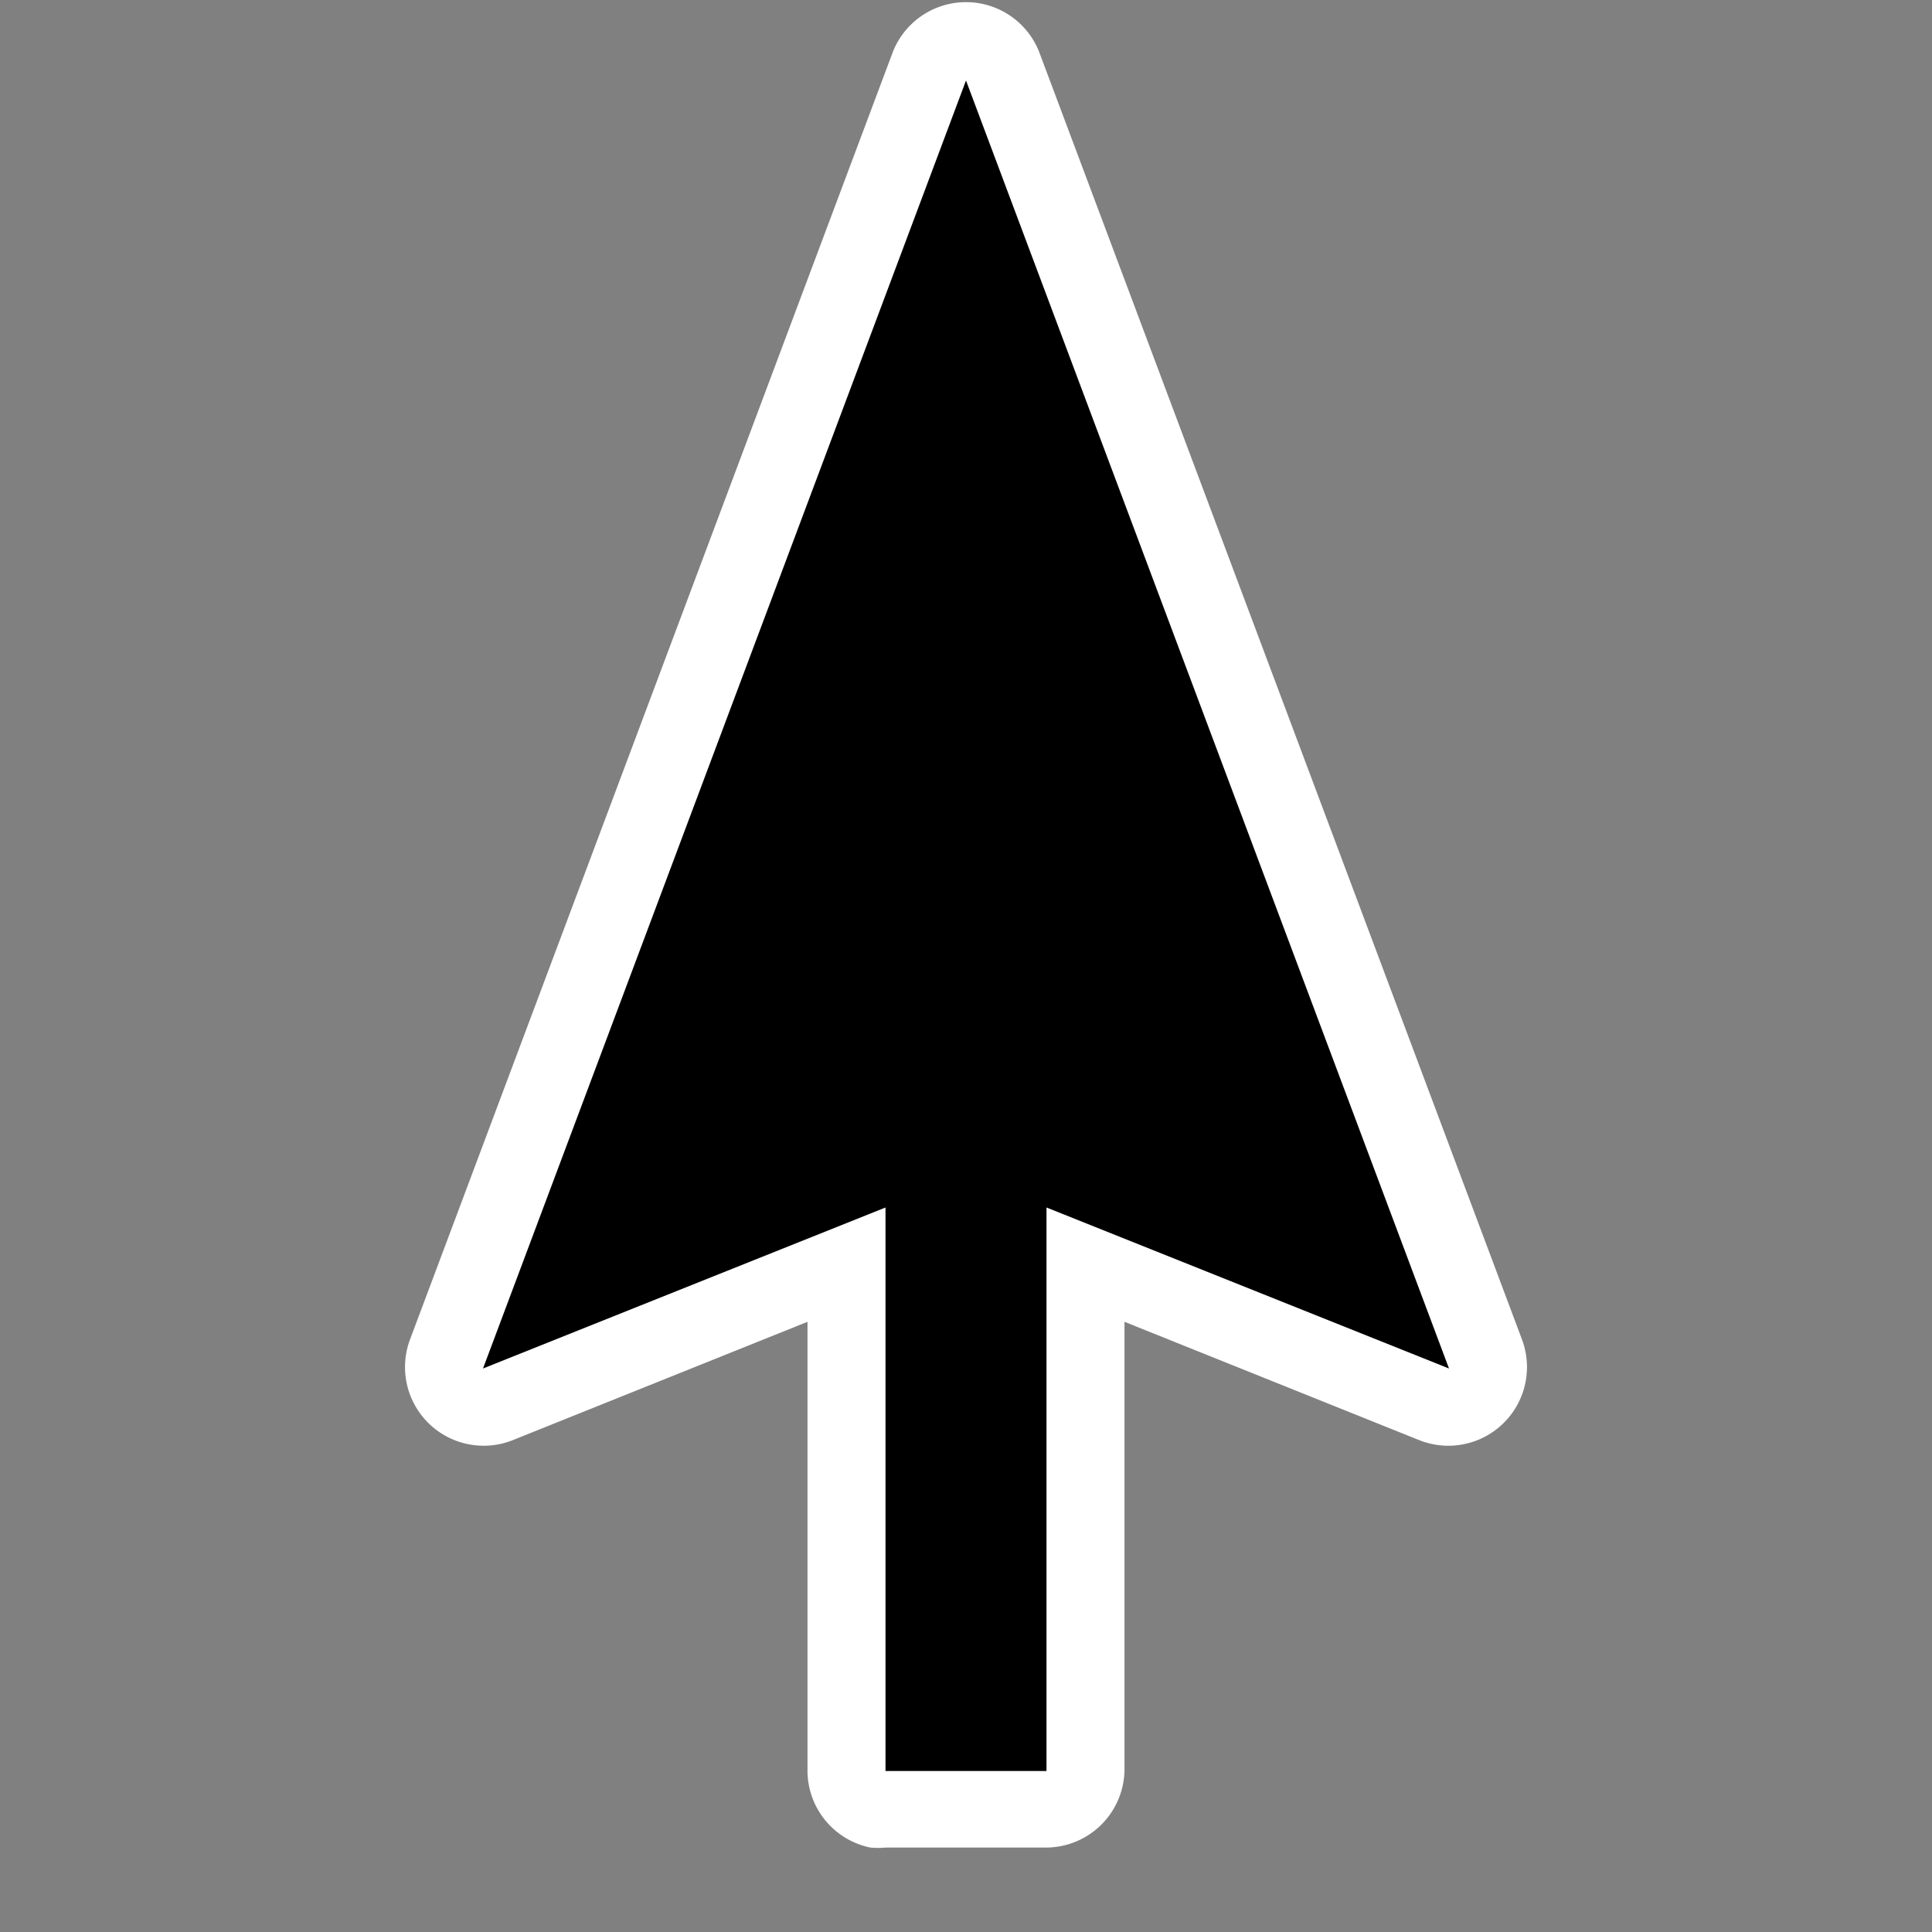 <?xml version="1.0" encoding="UTF-8" standalone="no"?>
<svg
   xmlns:dc="http://purl.org/dc/elements/1.1/"
   xmlns:cc="http://creativecommons.org/ns#"
   xmlns:rdf="http://www.w3.org/1999/02/22-rdf-syntax-ns#"
   xmlns:svg="http://www.w3.org/2000/svg"
   xmlns="http://www.w3.org/2000/svg"
   xmlns:sodipodi="http://sodipodi.sourceforge.net/DTD/sodipodi-0.dtd"
   xmlns:inkscape="http://www.inkscape.org/namespaces/inkscape"
   id="pt_up"
   width="24"
   height="24"
   version="1.1"
   inkscape:version="0.48.3.1 r9886"
   sodipodi:docname="pt_up.svg">
  <rect width="100%" height="100%" fill="#808080" stroke="none"/>
  <defs
     id="defs13" />
  <sodipodi:namedview
     pagecolor="#ffffff"
     bordercolor="#666666"
     borderopacity="1"
     objecttolerance="10"
     gridtolerance="10"
     guidetolerance="10"
     inkscape:pageopacity="0"
     inkscape:pageshadow="2"
     inkscape:window-width="2560"
     inkscape:window-height="1524"
     id="namedview11"
     showgrid="true"
     inkscape:zoom="51.166667"
     inkscape:cx="10.006515"
     inkscape:cy="12"
     inkscape:window-x="0"
     inkscape:window-y="34"
     inkscape:window-maximized="1"
     inkscape:current-layer="layer1">
    <inkscape:grid
       type="xygrid"
       id="grid2992"
       empspacing="4"
       visible="true"
       enabled="true"
       snapvisiblegridlinesonly="true" />
  </sodipodi:namedview>
  <g
     inkscape:groupmode="layer"
     inkscape:label="Background"
     style="display:none"
     id="g3">
    <path
       style="fill:#6dae48"
       d="M 0,0 0,24 24,24 24,0 z"
       id="path5"
       inkscape:connector-curvature="0" />
  </g>
  <g
     inkscape:groupmode="layer"
     id="layer1"
     inkscape:label="Layer"
     style="display:inline">
    <path
       sodipodi:type="inkscape:offset"
       inkscape:radius="0.97719872"
       inkscape:original="M 11 1 L 11 8 L 6 6 L 12 22 L 18 6 L 13 8 L 13 1 L 11 1 z "
       style="fill:#ffffff;fill-opacity:1;stroke:none"
       id="path3781"
       d="M 10.812,0.031 A 0.977,0.977 0 0 0 10.031,1 l 0,5.562 L 6.375,5.094 a 0.977,0.977 0 0 0 -1.281,1.25 l 6,16 a 0.977,0.977 0 0 0 1.812,0 l 6,-16 A 0.977,0.977 0 0 0 17.625,5.094 L 13.969,6.562 13.969,1 A 0.977,0.977 0 0 0 13,0.031 l -2,0 a 0.977,0.977 0 0 0 -0.188,0 z"
       transform="matrix(1,0,0,-1,0,22.982)" />
  </g>
  <g
     inkscape:groupmode="layer"
     inkscape:label="Arrow"
     id="g7"
     style="display:inline">
    <path
       d="m 13,22 0,-7 5,2 -6,-16 -6,16 5,-2 0,7 z"
       id="path9"
       inkscape:connector-curvature="0" />
  </g>
</svg>
